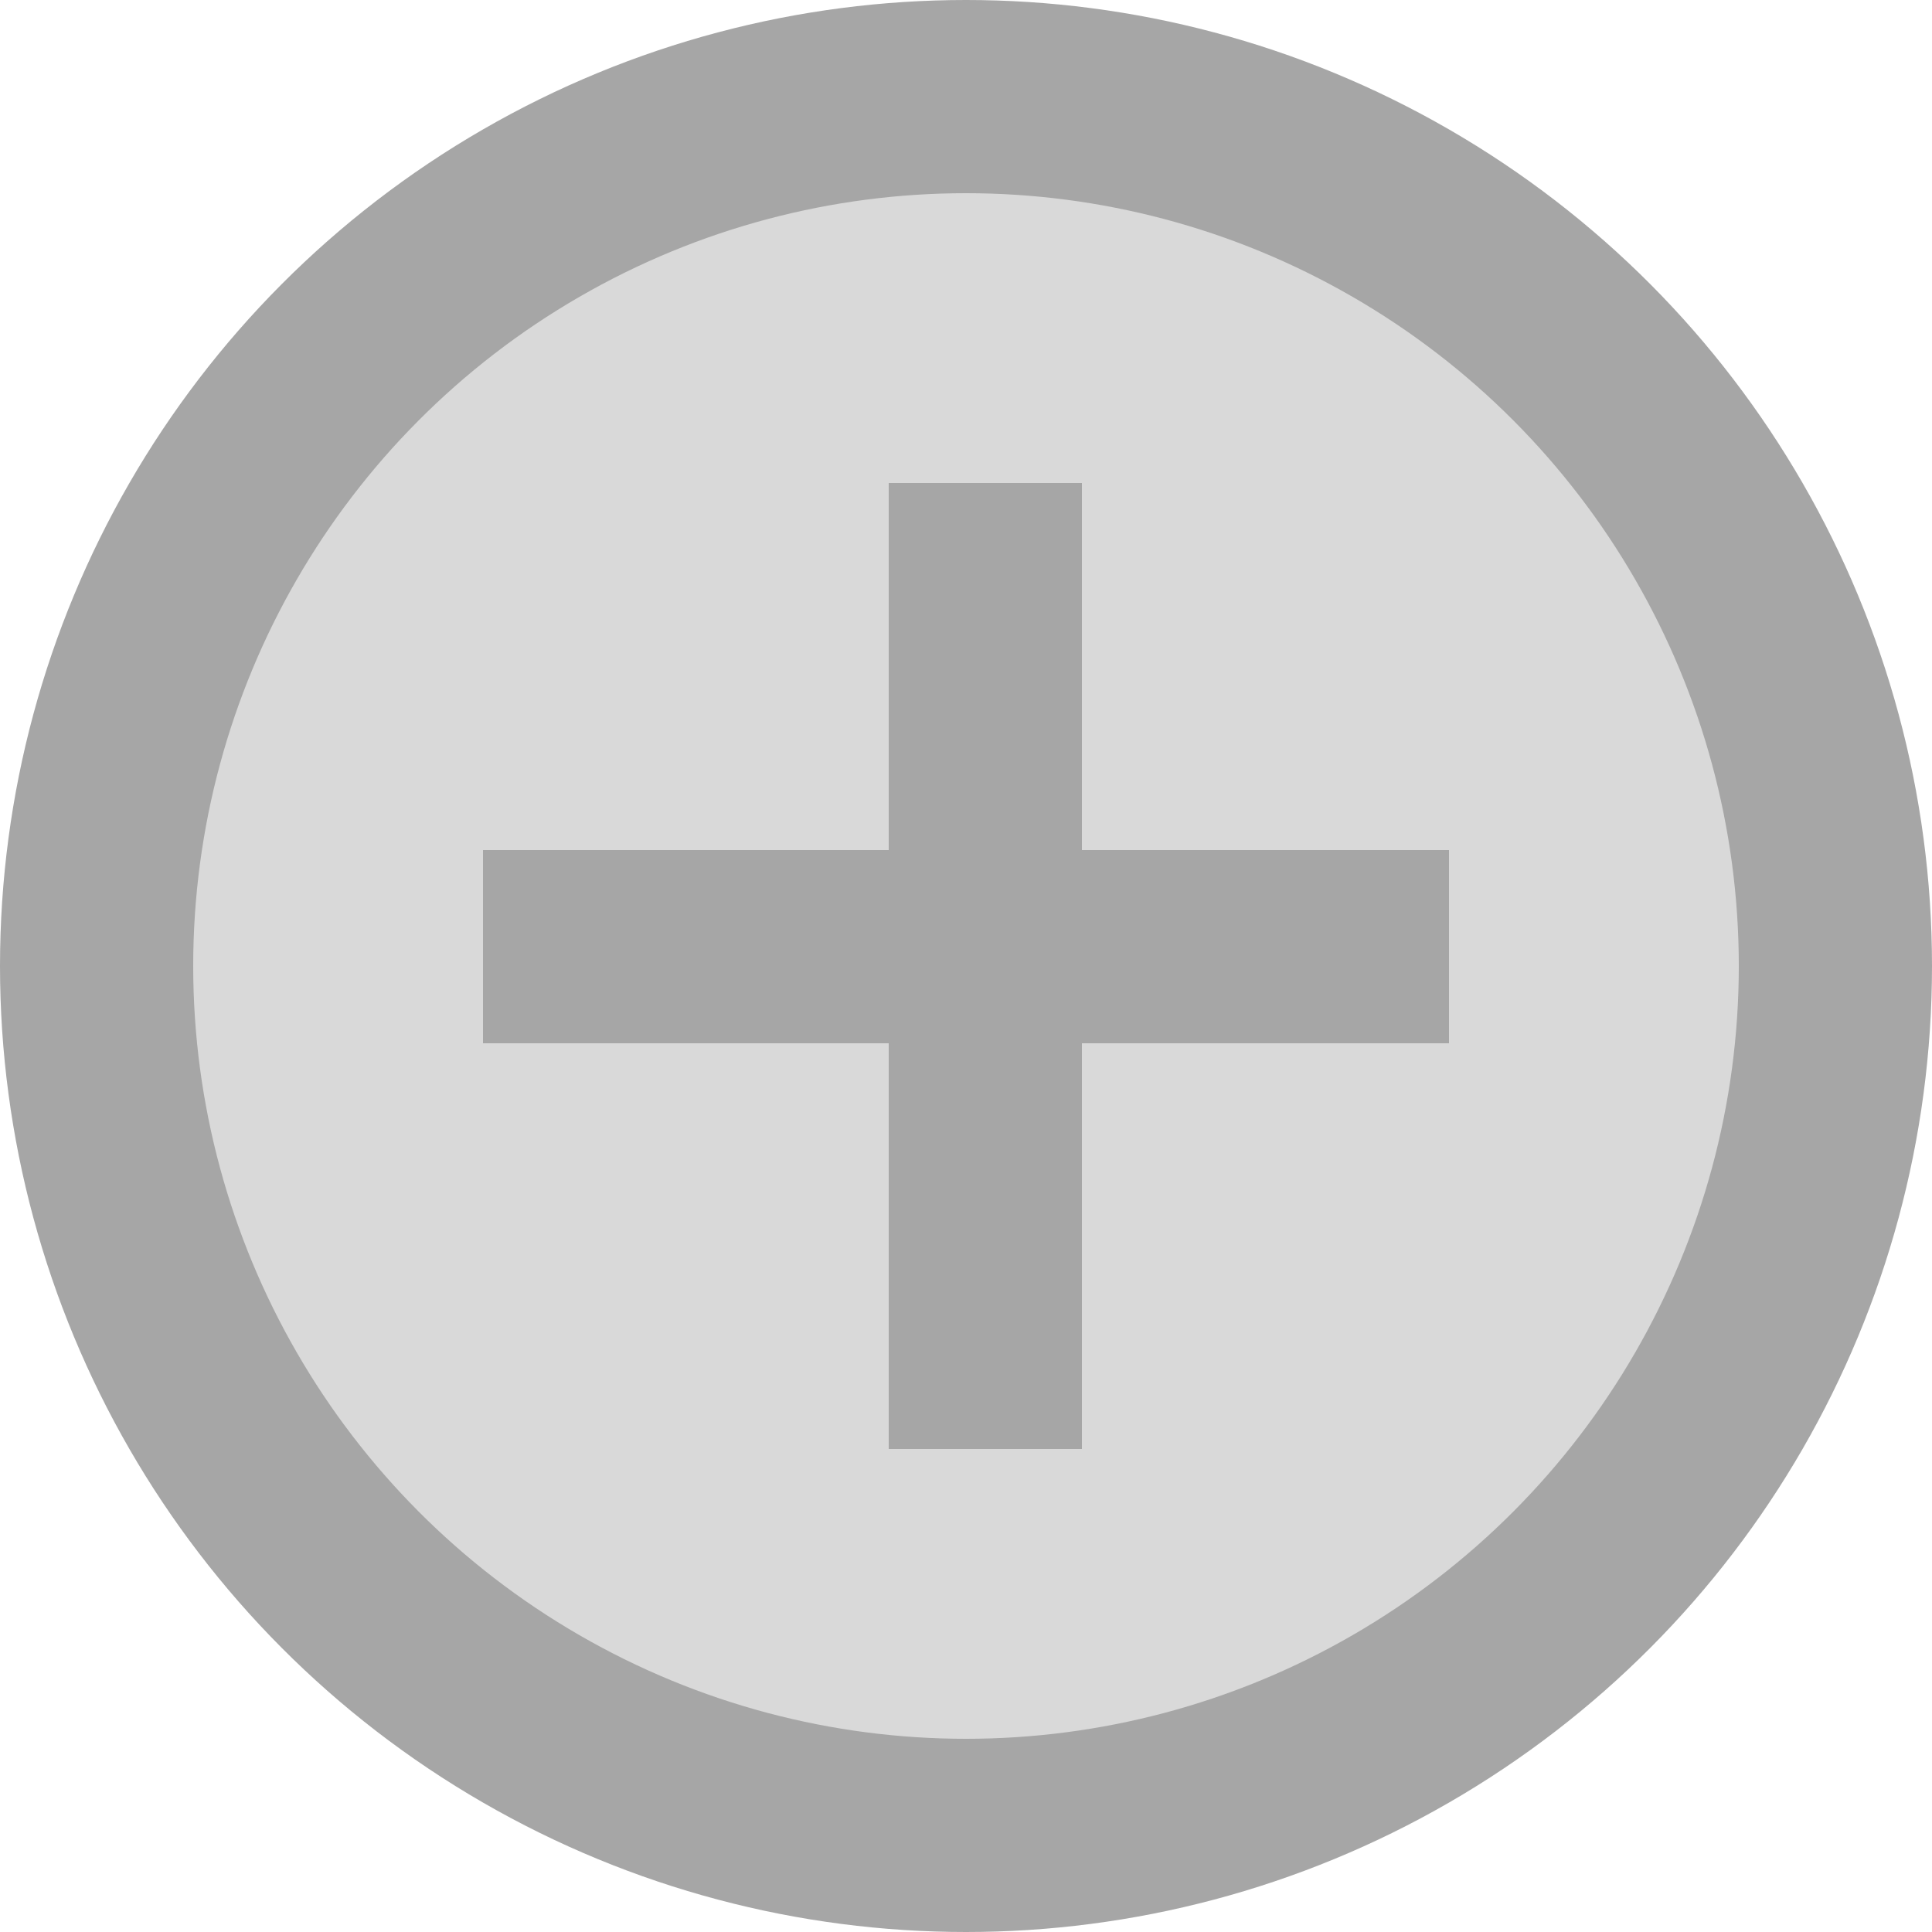 <svg width="100" height="100" viewBox="0 0 100 100" fill="none" xmlns="http://www.w3.org/2000/svg">
<circle cx="50" cy="50" r="45" fill="#D9D9D9" stroke="#A6A6A6" stroke-width="10"/>
<line x1="25" y1="49" x2="75" y2="49" stroke="#A6A6A6" stroke-width="10"/>
<line x1="51" y1="75" x2="51" y2="25" stroke="#A6A6A6" stroke-width="10"/>
</svg>
